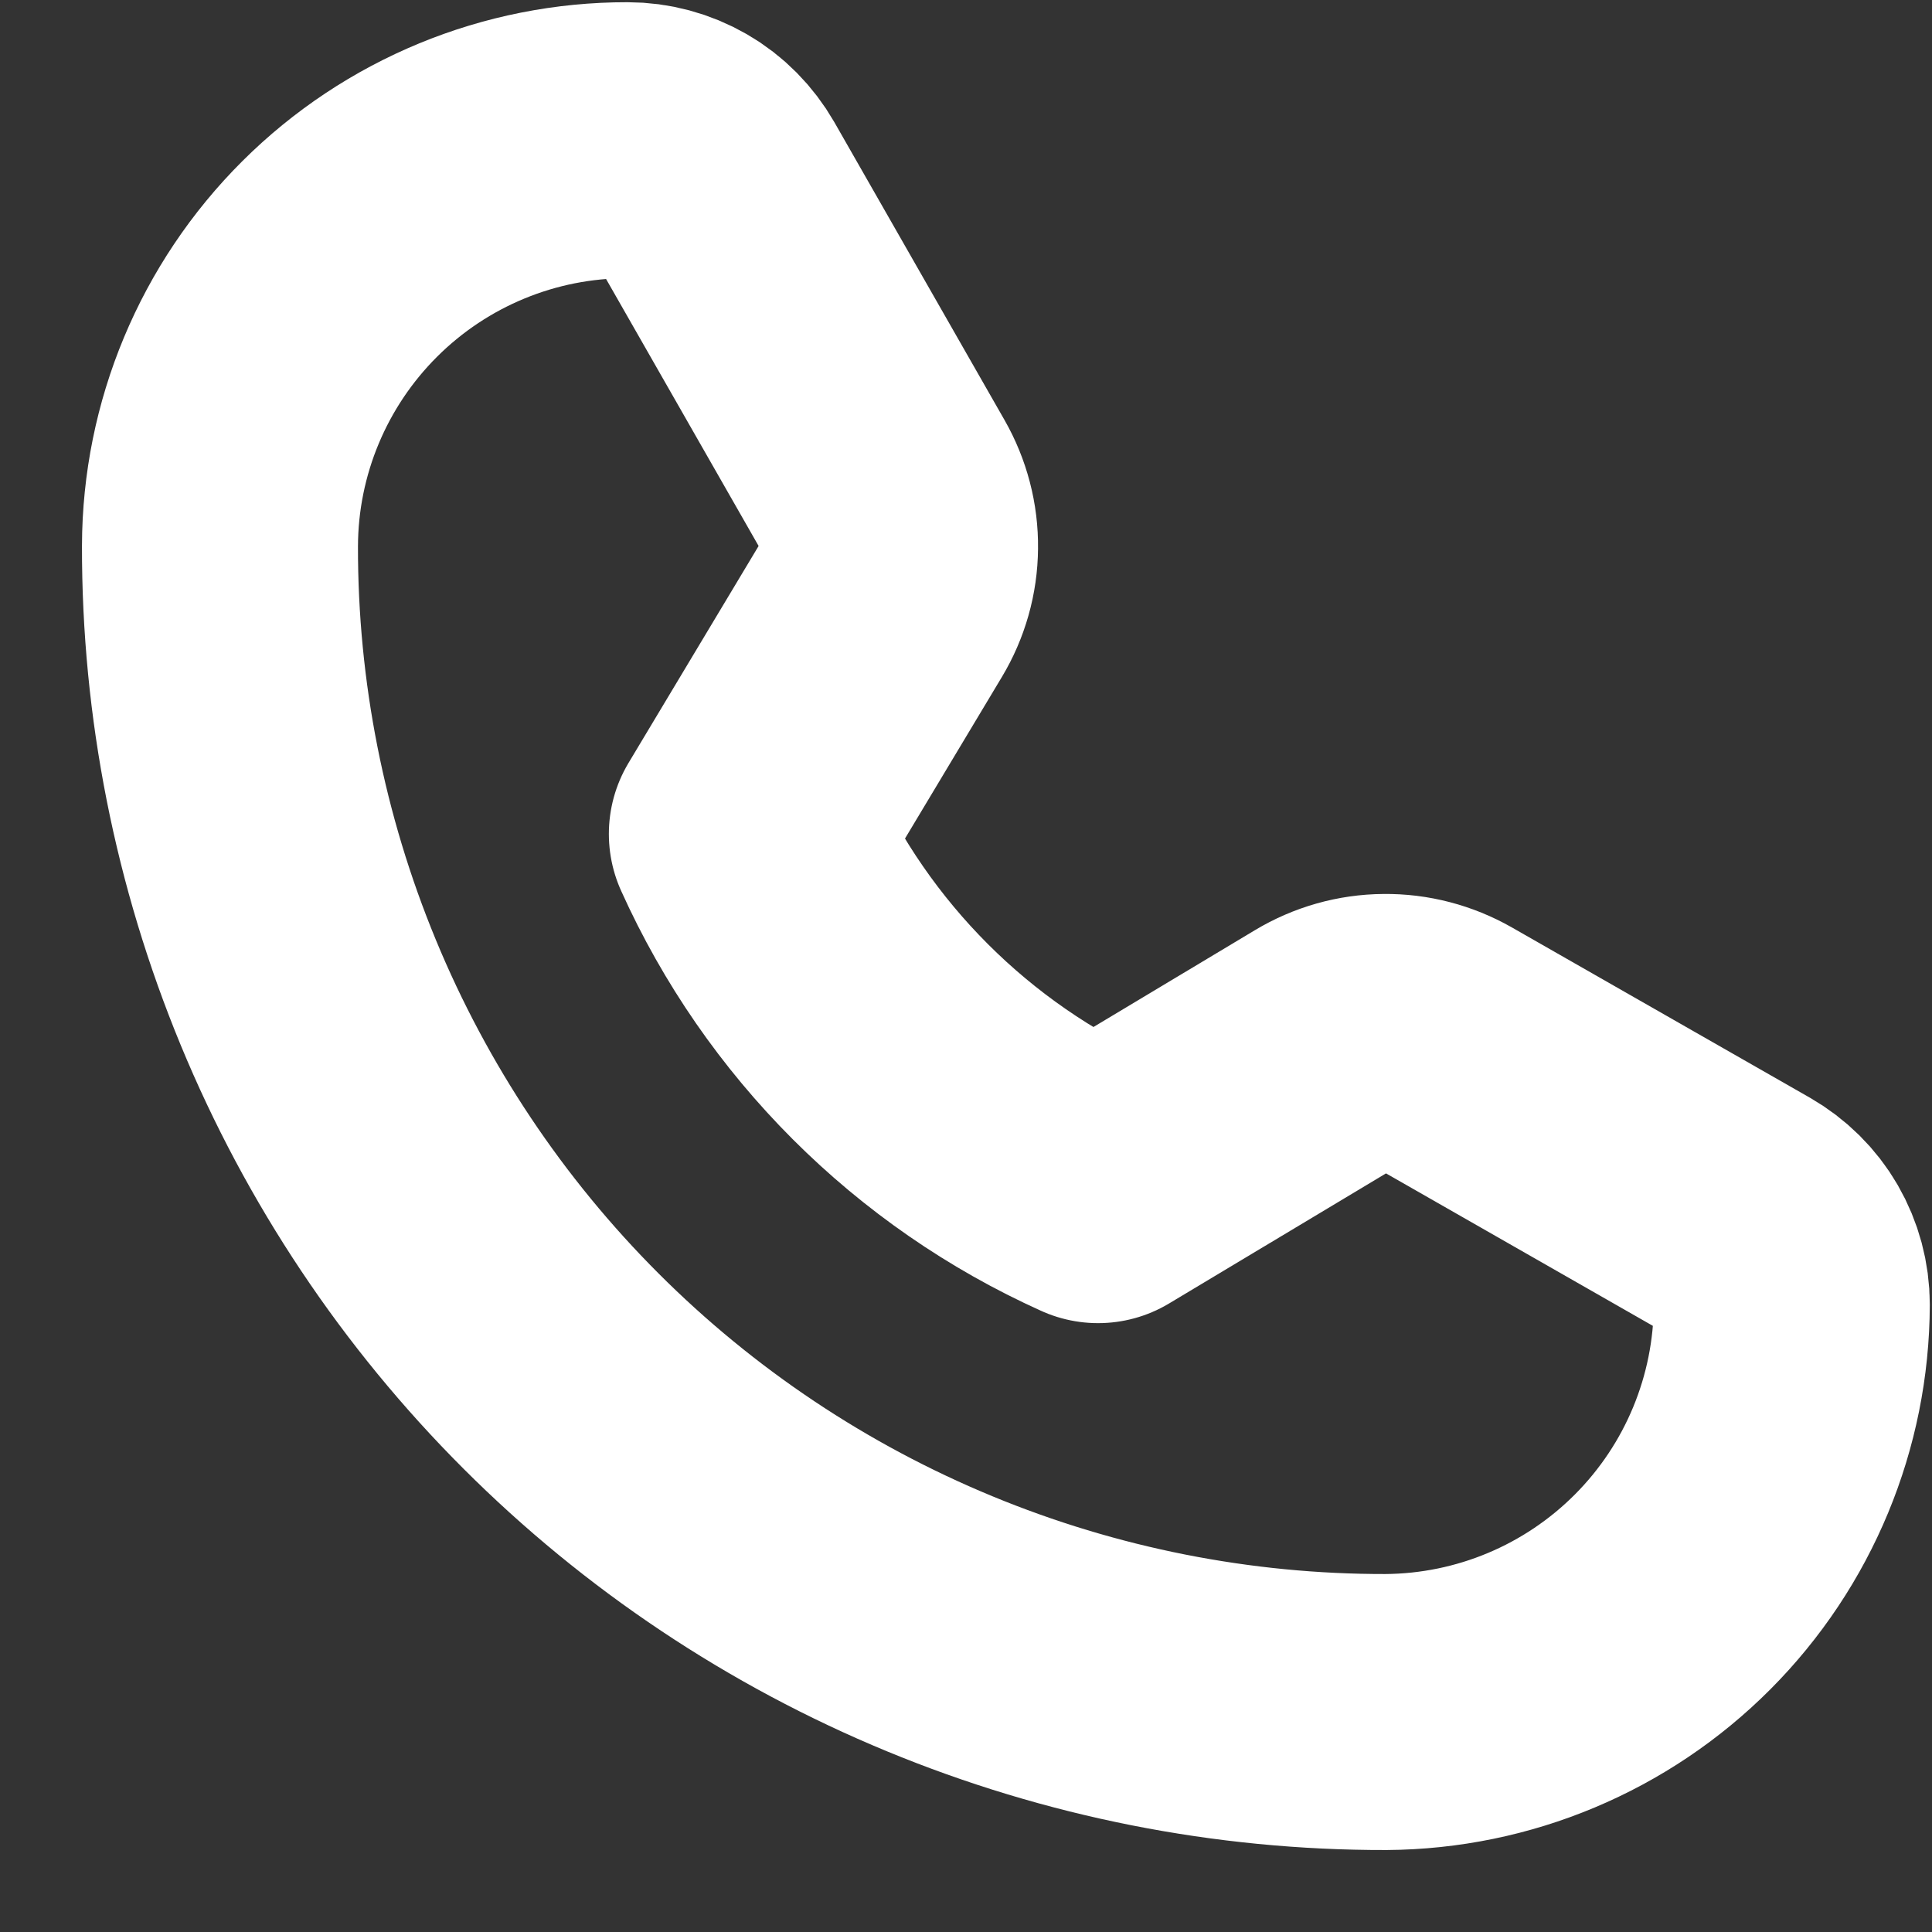 <svg width="25" height="25" viewBox="0 0 14 14" fill="none" xmlns="http://www.w3.org/2000/svg">
<rect x="0" y="0" width="14" height="14" fill="#333333" stroke="none"/>
<path d="M10.043 12.406C8.933 12.408 7.834 12.19 6.808 11.766C5.782 11.342 4.85 10.72 4.065 9.935C3.28 9.15 2.658 8.218 2.234 7.192C1.81 6.166 1.592 5.067 1.594 3.957C1.596 3.175 1.909 2.427 2.462 1.876C3.016 1.324 3.766 1.015 4.547 1.016V1.016C4.675 1.016 4.801 1.05 4.912 1.114C5.023 1.178 5.114 1.271 5.178 1.382L6.411 3.54C6.485 3.67 6.524 3.817 6.522 3.967C6.521 4.117 6.479 4.264 6.402 4.392L5.412 6.043C5.921 7.173 6.827 8.079 7.957 8.588V8.588L9.608 7.598C9.736 7.521 9.883 7.479 10.033 7.478C10.182 7.476 10.33 7.515 10.46 7.589L12.618 8.822C12.729 8.886 12.822 8.977 12.886 9.088C12.95 9.199 12.984 9.325 12.984 9.453V9.453C12.982 10.234 12.672 10.982 12.121 11.535C11.57 12.088 10.824 12.401 10.043 12.406V12.406Z" stroke="white" stroke-width="2" stroke-linejoin="round"/>
</svg>
